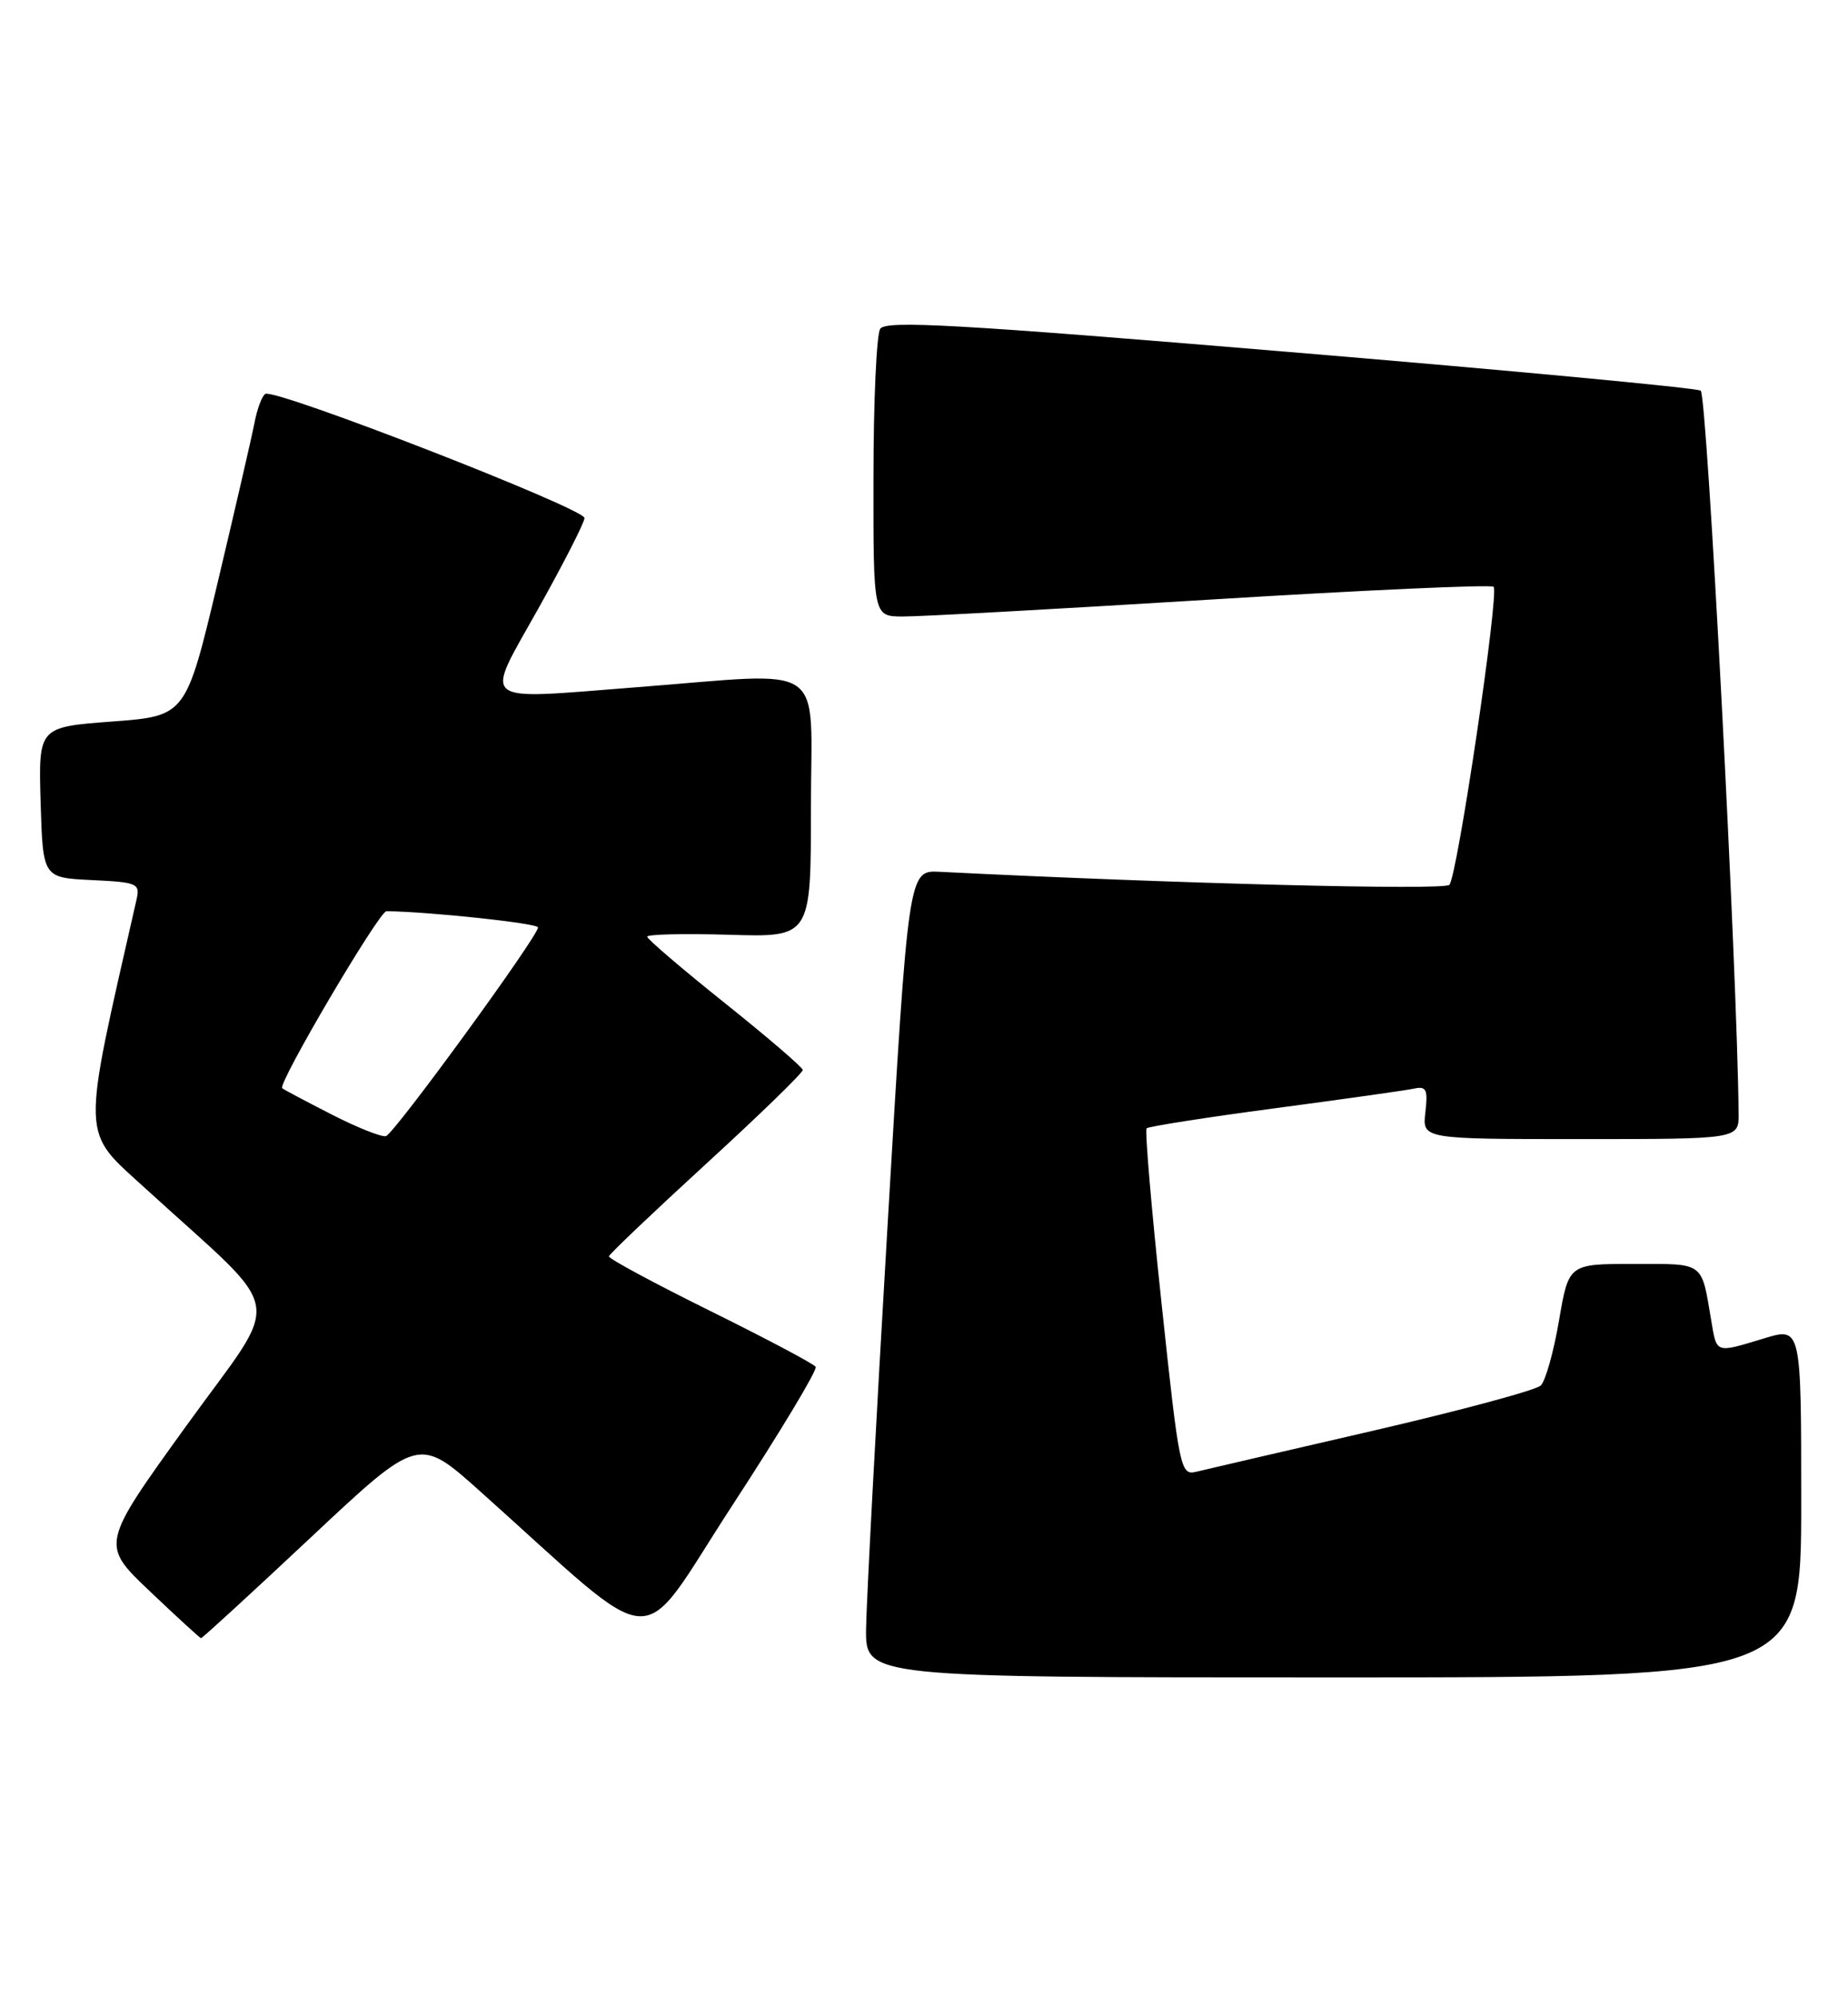 <?xml version="1.0" encoding="UTF-8" standalone="no"?>
<!DOCTYPE svg PUBLIC "-//W3C//DTD SVG 1.1//EN" "http://www.w3.org/Graphics/SVG/1.1/DTD/svg11.dtd" >
<svg xmlns="http://www.w3.org/2000/svg" xmlns:xlink="http://www.w3.org/1999/xlink" version="1.1" viewBox="0 0 237 256">
 <g >
 <path fill="currentColor"
d=" M 231.00 192.55 C 231.00 170.10 231.00 170.10 226.25 171.54 C 219.94 173.45 220.18 173.53 219.46 169.25 C 218.17 161.64 218.67 162.00 209.52 162.00 C 201.18 162.00 201.18 162.00 199.94 169.25 C 199.26 173.24 198.21 176.99 197.60 177.58 C 197.00 178.18 187.28 180.79 176.00 183.40 C 164.72 186.00 154.56 188.36 153.41 188.64 C 151.39 189.12 151.24 188.40 148.97 167.10 C 147.67 154.97 146.81 144.86 147.05 144.62 C 147.30 144.38 154.70 143.22 163.50 142.05 C 172.30 140.88 180.33 139.75 181.35 139.53 C 182.93 139.19 183.14 139.65 182.80 142.57 C 182.40 146.00 182.40 146.00 202.70 146.00 C 223.00 146.00 223.00 146.00 222.97 142.75 C 222.82 124.83 218.93 50.57 218.11 50.07 C 217.54 49.72 193.83 47.49 165.41 45.12 C 122.58 41.54 113.59 41.04 112.88 42.15 C 112.41 42.89 112.02 51.49 112.02 61.25 C 112.00 79.00 112.00 79.00 115.75 79.02 C 117.81 79.04 135.58 78.06 155.24 76.85 C 174.90 75.64 191.24 74.90 191.55 75.21 C 192.29 75.96 186.91 112.24 185.88 113.41 C 185.24 114.14 150.76 113.26 120.50 111.74 C 116.50 111.54 116.50 111.54 113.83 157.02 C 112.35 182.03 111.12 205.31 111.07 208.75 C 111.00 215.00 111.00 215.00 171.00 215.00 C 231.00 215.00 231.00 215.00 231.00 192.55 Z  M 39.88 197.04 C 53.69 184.09 53.69 184.09 61.59 191.16 C 85.24 212.30 81.43 212.08 93.92 192.95 C 100.04 183.57 104.85 175.58 104.61 175.19 C 104.37 174.81 98.29 171.59 91.09 168.03 C 83.89 164.47 78.04 161.32 78.09 161.03 C 78.14 160.74 83.77 155.39 90.59 149.14 C 97.42 142.89 102.98 137.49 102.95 137.14 C 102.92 136.79 98.42 132.93 92.95 128.56 C 87.48 124.19 83.00 120.36 83.00 120.06 C 83.00 119.75 87.72 119.64 93.50 119.81 C 104.00 120.13 104.00 120.13 104.00 103.56 C 104.00 84.43 106.53 86.17 81.59 88.09 C 61.06 89.68 62.06 90.47 69.04 78.00 C 72.27 72.22 74.94 67.01 74.96 66.40 C 75.00 65.19 35.25 49.73 34.02 50.49 C 33.60 50.75 32.97 52.43 32.63 54.23 C 32.28 56.03 30.16 65.21 27.92 74.64 C 23.84 91.77 23.84 91.77 14.39 92.48 C 4.93 93.19 4.93 93.19 5.21 102.85 C 5.50 112.50 5.50 112.50 11.76 112.80 C 17.63 113.08 17.98 113.23 17.51 115.30 C 10.37 146.70 10.31 144.71 18.72 152.39 C 36.96 169.05 36.35 165.50 23.91 182.73 C 12.91 197.97 12.91 197.97 19.21 203.95 C 22.67 207.24 25.63 209.95 25.78 209.97 C 25.94 209.98 32.28 204.17 39.88 197.04 Z  M 42.50 142.83 C 39.20 141.14 36.36 139.64 36.19 139.48 C 35.57 138.94 48.63 116.78 49.56 116.79 C 55.00 116.85 69.00 118.34 69.00 118.87 C 69.00 120.02 50.56 145.32 49.50 145.62 C 48.95 145.77 45.80 144.52 42.50 142.83 Z "/>
</g>
</svg>